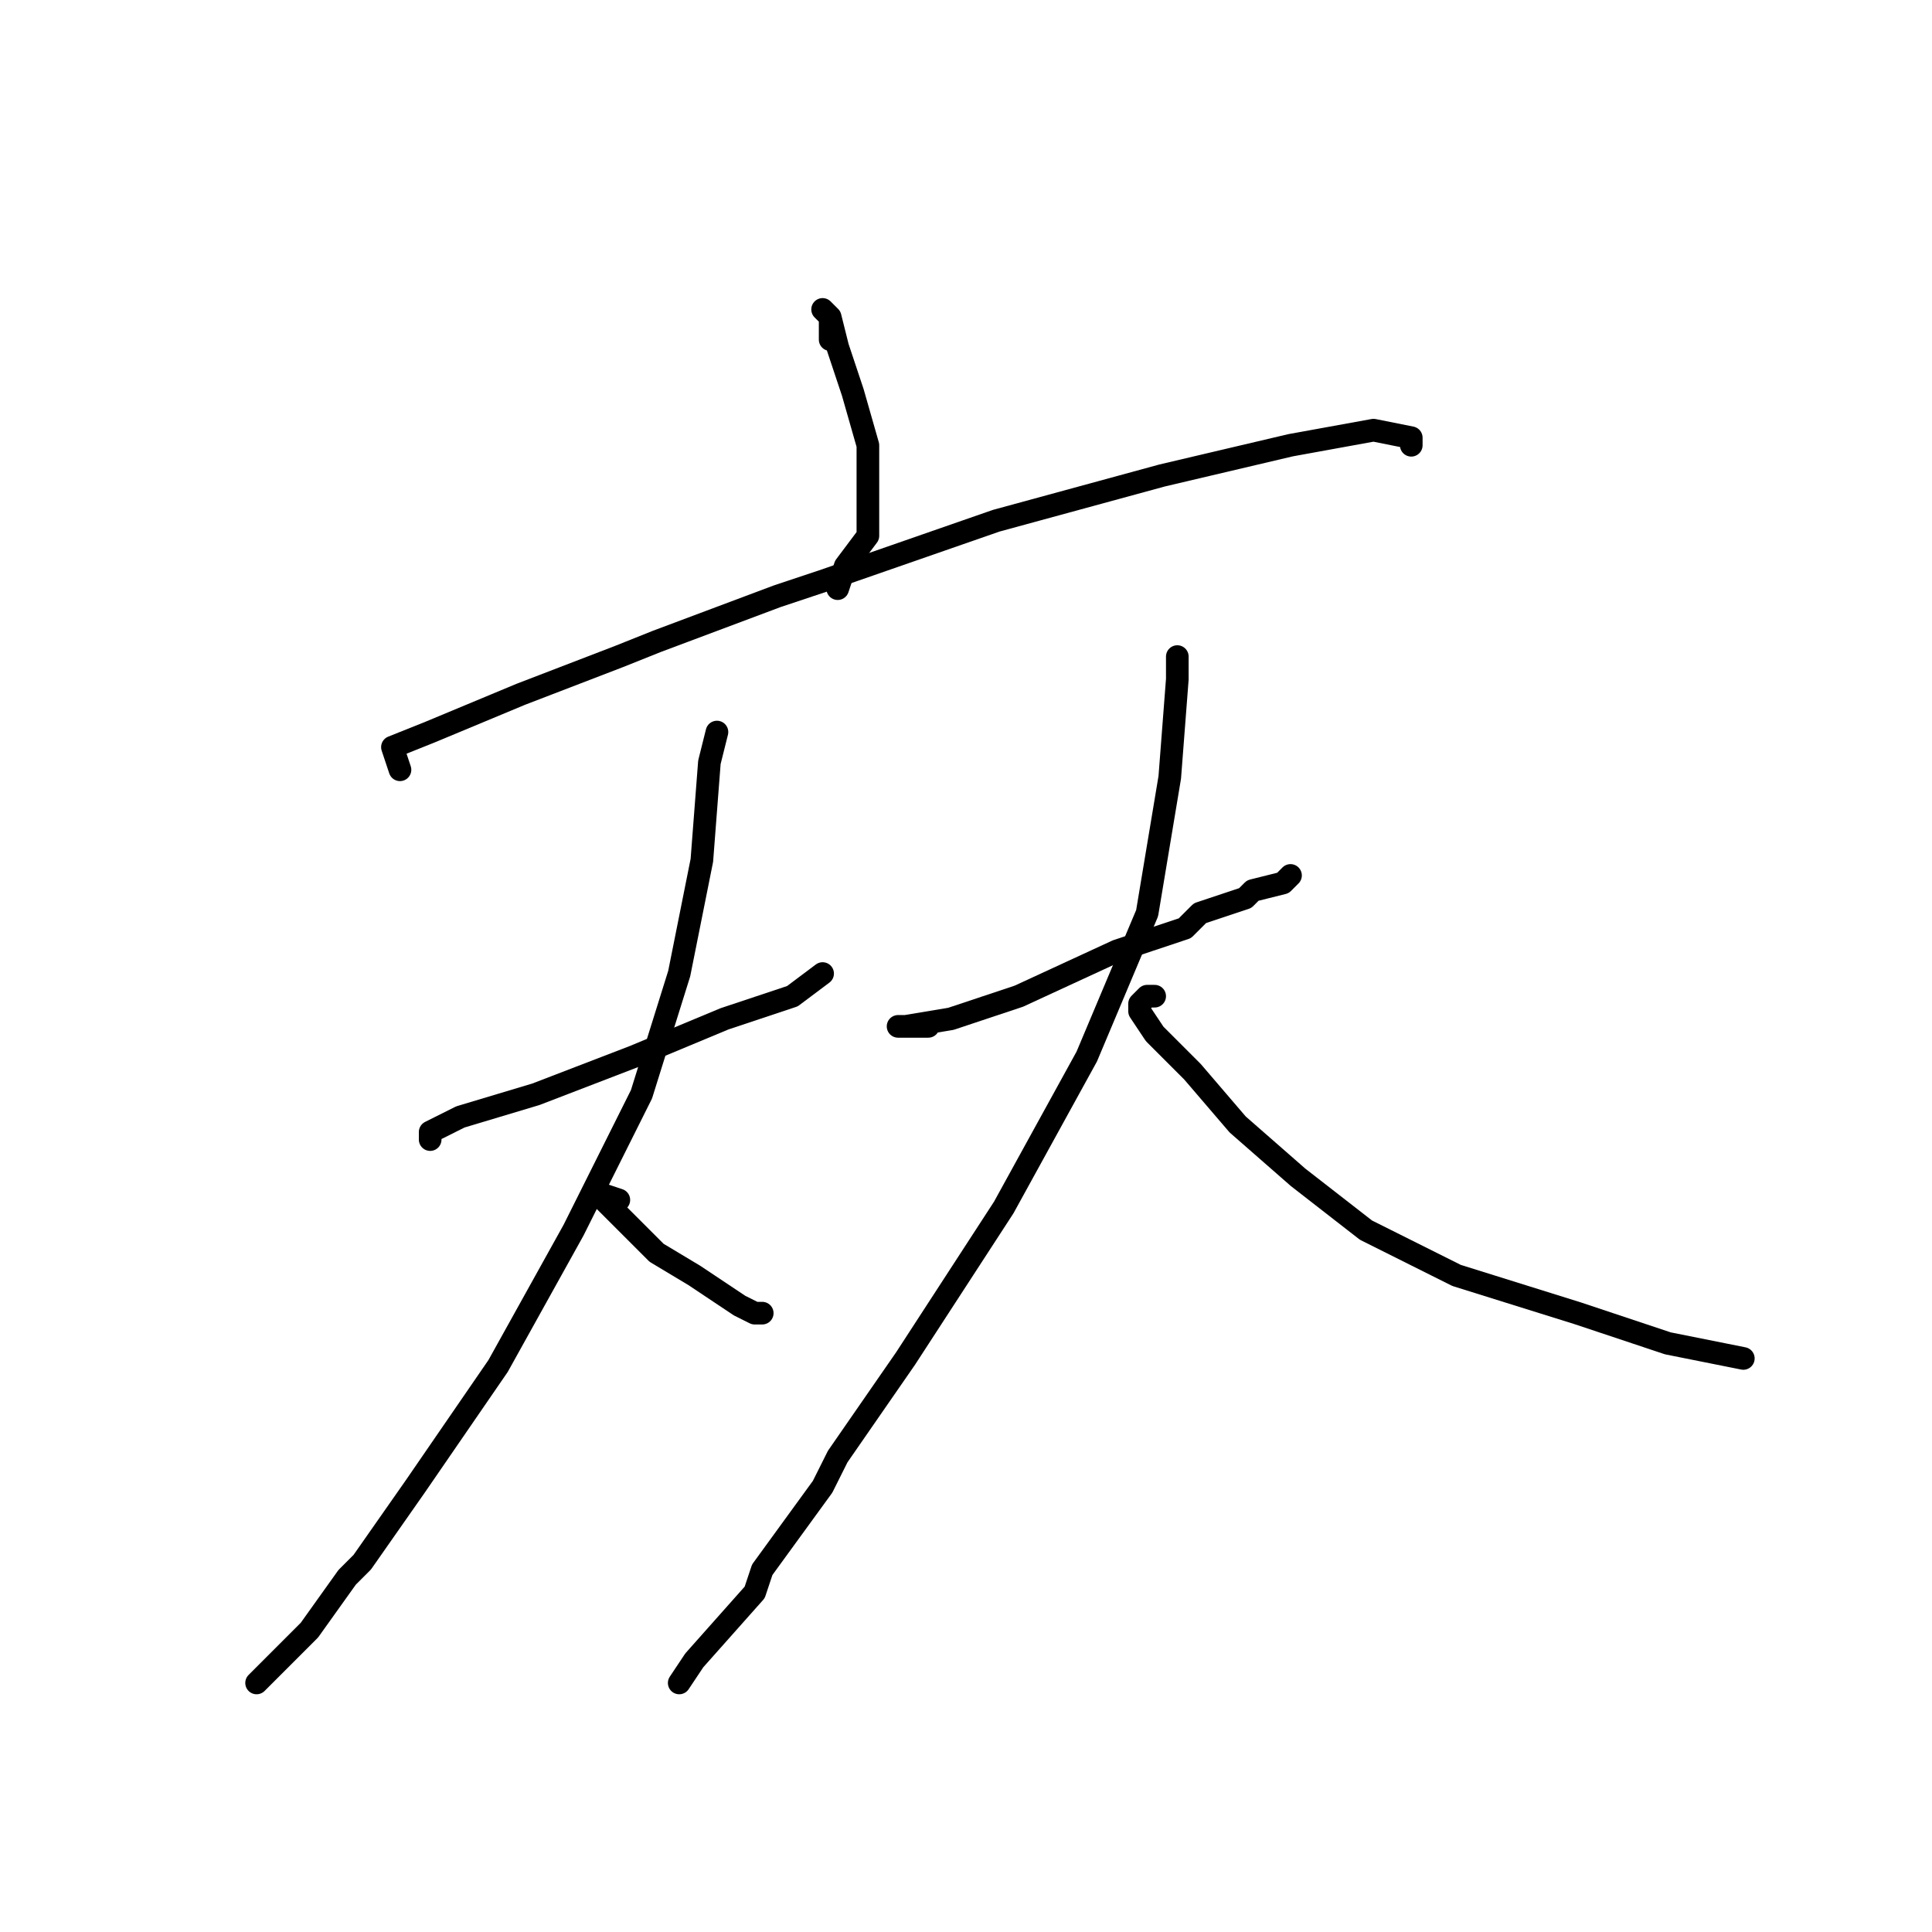 <?xml version="1.0" standalone="no"?>
    <svg width="256" height="256" xmlns="http://www.w3.org/2000/svg" version="1.1">
    <polyline stroke="black" stroke-width="3" stroke-linecap="round" fill="transparent" stroke-linejoin="round" points="110 45 110 42 109 41 110 42 111 46 113 52 115 59 115 66 115 71 112 75 111 78 111 78 " />
        <polyline stroke="black" stroke-width="3" stroke-linecap="round" fill="transparent" stroke-linejoin="round" points="53 102 52 99 57 97 69 92 82 87 87 85 103 79 109 77 132 69 154 63 171 59 182 57 187 58 187 59 187 59 " />
        <polyline stroke="black" stroke-width="3" stroke-linecap="round" fill="transparent" stroke-linejoin="round" points="57 151 57 150 61 148 71 145 84 140 96 135 105 132 109 129 109 129 " />
        <polyline stroke="black" stroke-width="3" stroke-linecap="round" fill="transparent" stroke-linejoin="round" points="95 97 94 101 93 114 90 129 85 145 76 163 66 181 55 197 48 207 46 209 41 216 39 218 34 223 34 223 " />
        <polyline stroke="black" stroke-width="3" stroke-linecap="round" fill="transparent" stroke-linejoin="round" points="82 159 79 158 81 160 84 163 87 166 92 169 95 171 98 173 100 174 101 174 101 174 " />
        <polyline stroke="black" stroke-width="3" stroke-linecap="round" fill="transparent" stroke-linejoin="round" points="123 136 119 136 120 136 126 135 135 132 148 126 157 123 159 121 165 119 166 118 170 117 171 116 171 116 " />
        <polyline stroke="black" stroke-width="3" stroke-linecap="round" fill="transparent" stroke-linejoin="round" points="156 87 156 90 155 103 152 121 144 140 133 160 120 180 111 193 109 197 101 208 100 211 92 220 90 223 90 223 " />
        <polyline stroke="black" stroke-width="3" stroke-linecap="round" fill="transparent" stroke-linejoin="round" points="153 132 152 132 151 133 151 134 153 137 158 142 164 149 172 156 181 163 193 169 209 174 221 178 226 179 231 180 231 180 " />
        </svg>